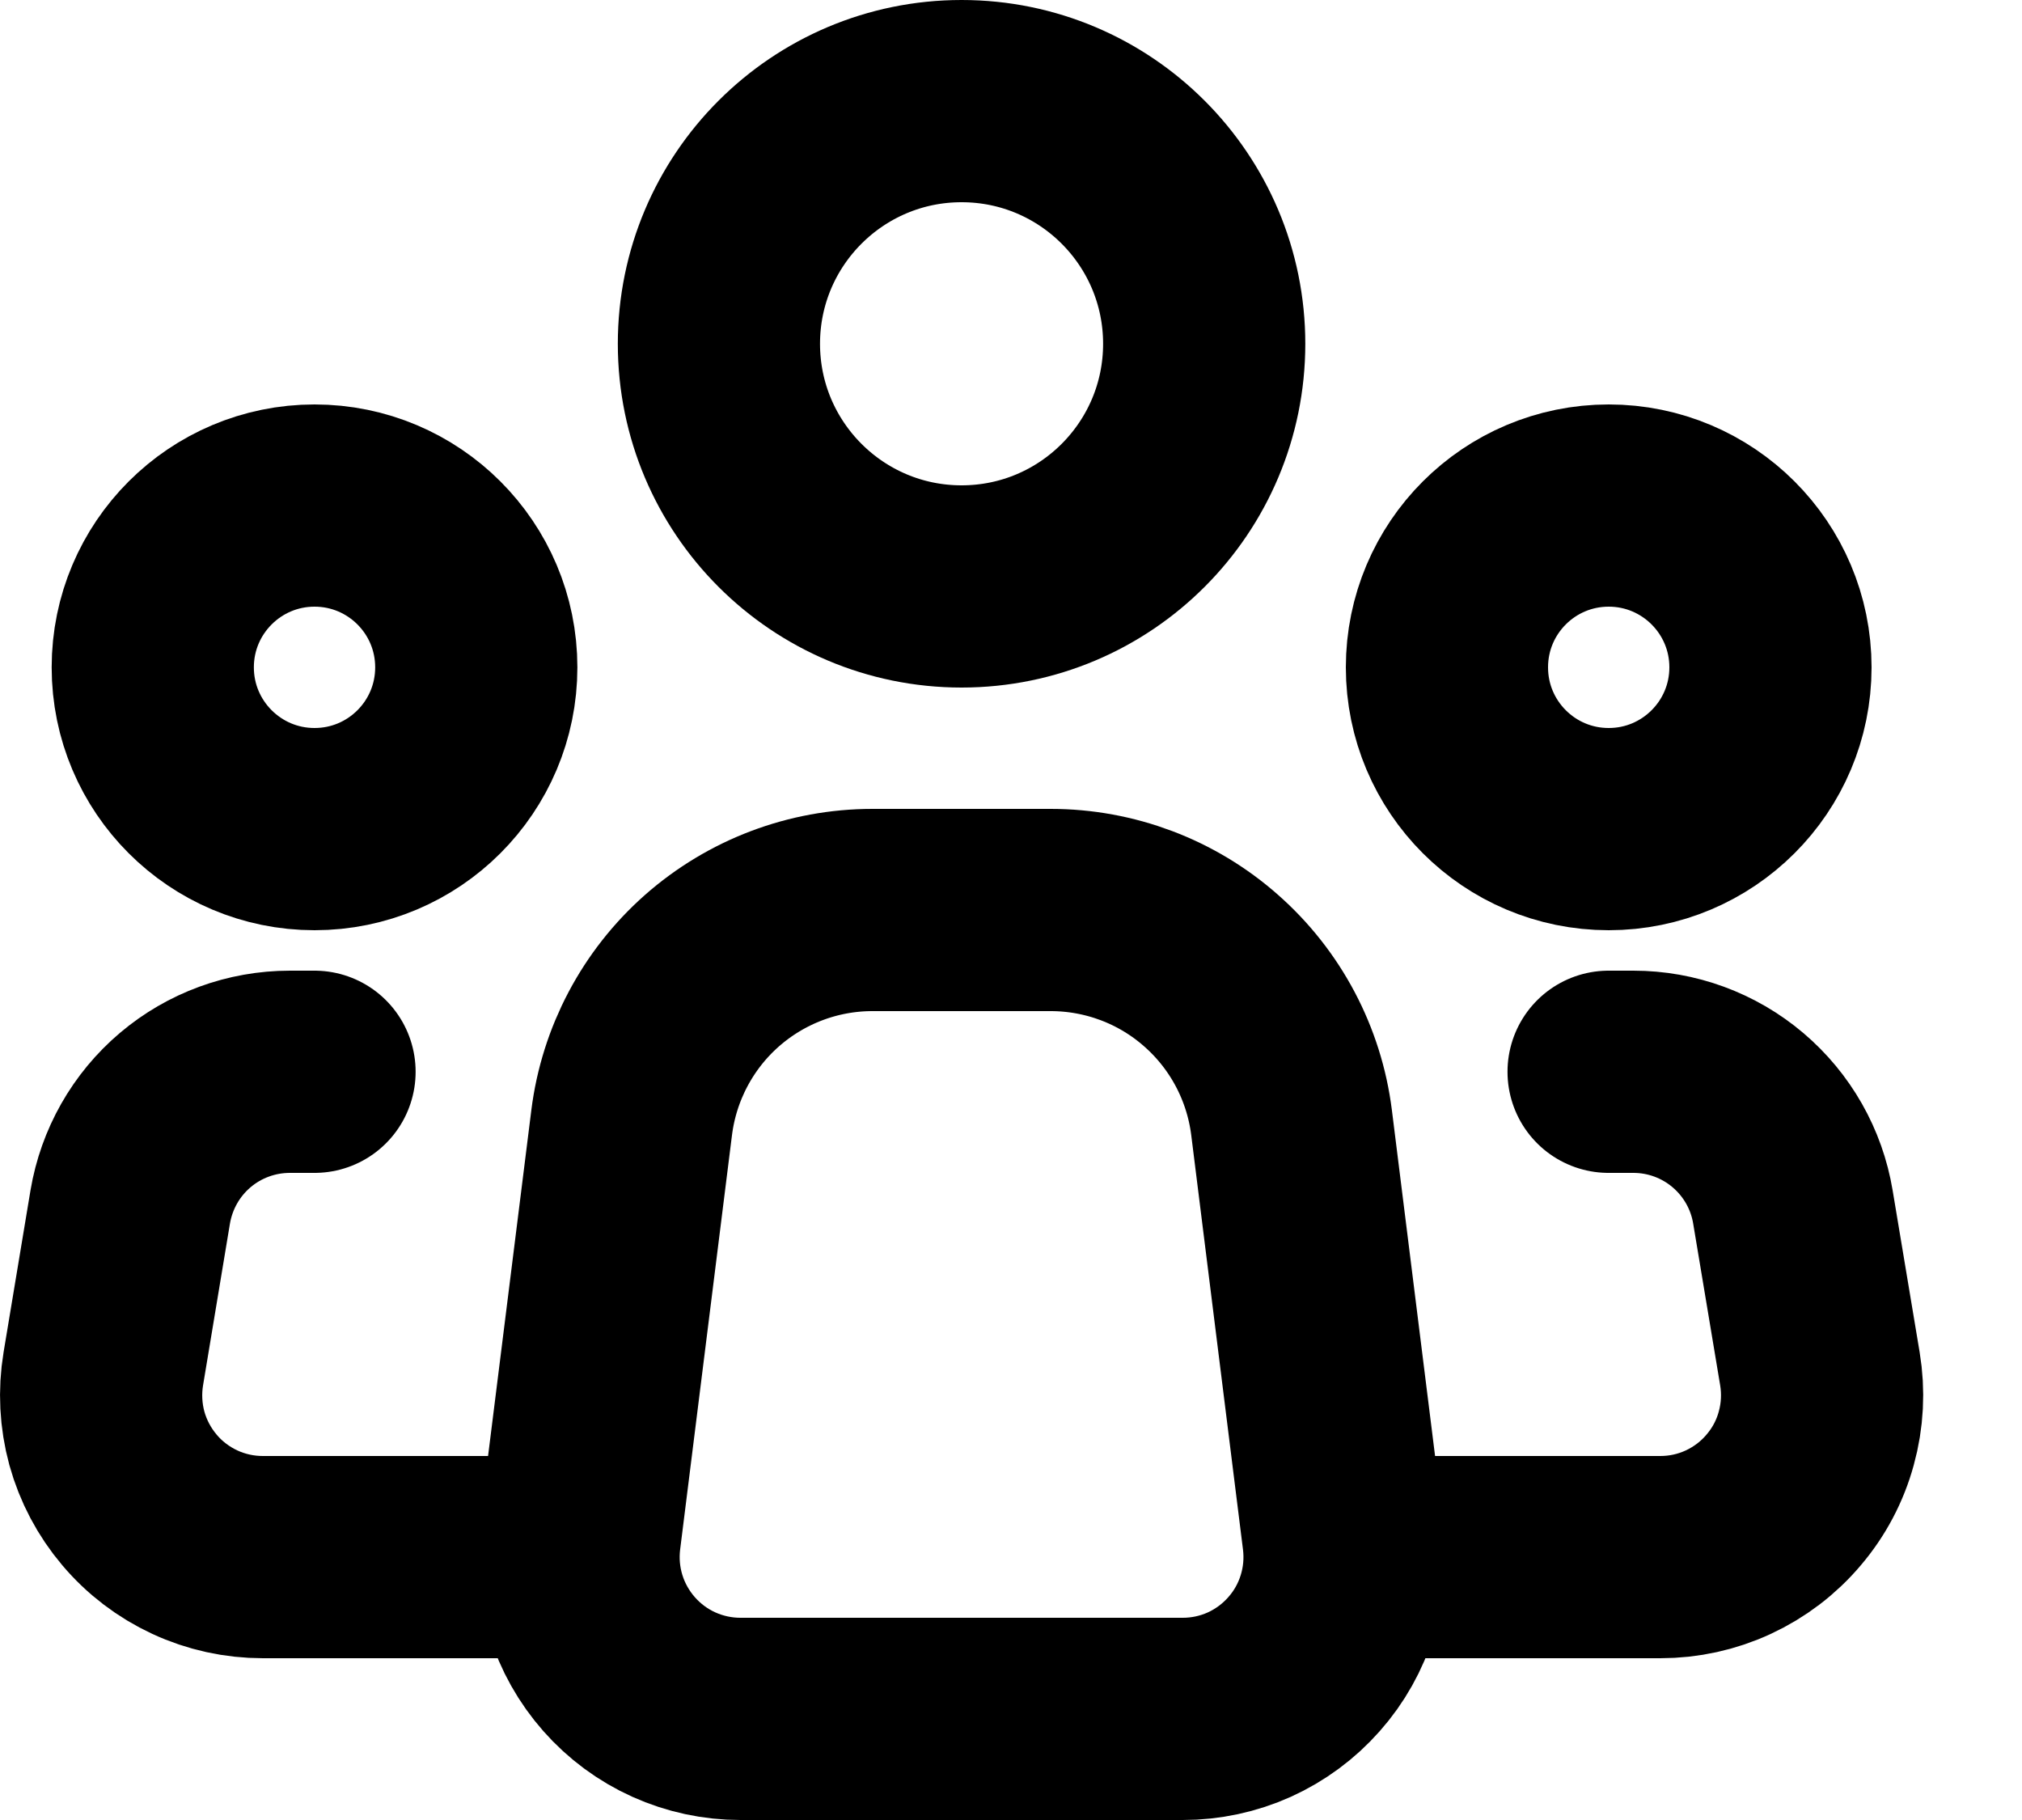 <svg width="20" height="18" viewBox="0 0 20 18" fill="none" xmlns="http://www.w3.org/2000/svg">
<path d="M13.287 15.202L12.775 11.102C12.702 10.522 12.42 9.988 11.981 9.601C11.543 9.213 10.977 9 10.392 9H8.629C8.044 9 7.48 9.214 7.041 9.601C6.603 9.988 6.321 10.522 6.248 11.102L5.735 15.202C5.707 15.427 5.727 15.655 5.794 15.872C5.861 16.089 5.974 16.289 6.124 16.459C6.274 16.629 6.459 16.766 6.666 16.859C6.873 16.952 7.097 17 7.324 17H11.699C11.926 17 12.15 16.952 12.357 16.859C12.564 16.765 12.748 16.629 12.898 16.459C13.049 16.289 13.161 16.089 13.228 15.872C13.295 15.655 13.315 15.427 13.287 15.202V15.202Z" stroke="black" stroke-width="2" stroke-linecap="round" stroke-linejoin="round"/>
<path d="M9.511 5.8C10.837 5.8 11.911 4.725 11.911 3.4C11.911 2.075 10.837 1 9.511 1C8.186 1 7.111 2.075 7.111 3.4C7.111 4.725 8.186 5.8 9.511 5.8Z" stroke="black" stroke-width="2"/>
<path d="M3.111 8.2C3.995 8.2 4.711 7.484 4.711 6.6C4.711 5.716 3.995 5 3.111 5C2.228 5 1.511 5.716 1.511 6.6C1.511 7.484 2.228 8.2 3.111 8.2Z" stroke="black" stroke-width="2"/>
<path d="M15.912 8.2C16.795 8.2 17.512 7.484 17.512 6.6C17.512 5.716 16.795 5 15.912 5C15.028 5 14.312 5.716 14.312 6.6C14.312 7.484 15.028 8.2 15.912 8.2Z" stroke="black" stroke-width="2"/>
<path d="M3.111 10.6H2.867C2.488 10.6 2.121 10.734 1.832 10.979C1.543 11.224 1.351 11.563 1.288 11.937L1.022 13.537C0.984 13.766 0.996 14.001 1.057 14.225C1.119 14.449 1.229 14.657 1.379 14.834C1.529 15.012 1.716 15.154 1.927 15.252C2.138 15.35 2.368 15.4 2.6 15.4H5.511" stroke="black" stroke-width="2" stroke-linecap="round" stroke-linejoin="round"/>
<path d="M15.911 10.6H16.156C16.535 10.6 16.901 10.734 17.19 10.979C17.479 11.224 17.672 11.563 17.734 11.937L18.001 13.537C18.039 13.766 18.027 14.001 17.965 14.225C17.904 14.449 17.794 14.657 17.643 14.834C17.493 15.012 17.306 15.154 17.095 15.252C16.884 15.35 16.655 15.4 16.422 15.4H13.511" stroke="black" stroke-width="2" stroke-linecap="round" stroke-linejoin="round"/>
</svg>
